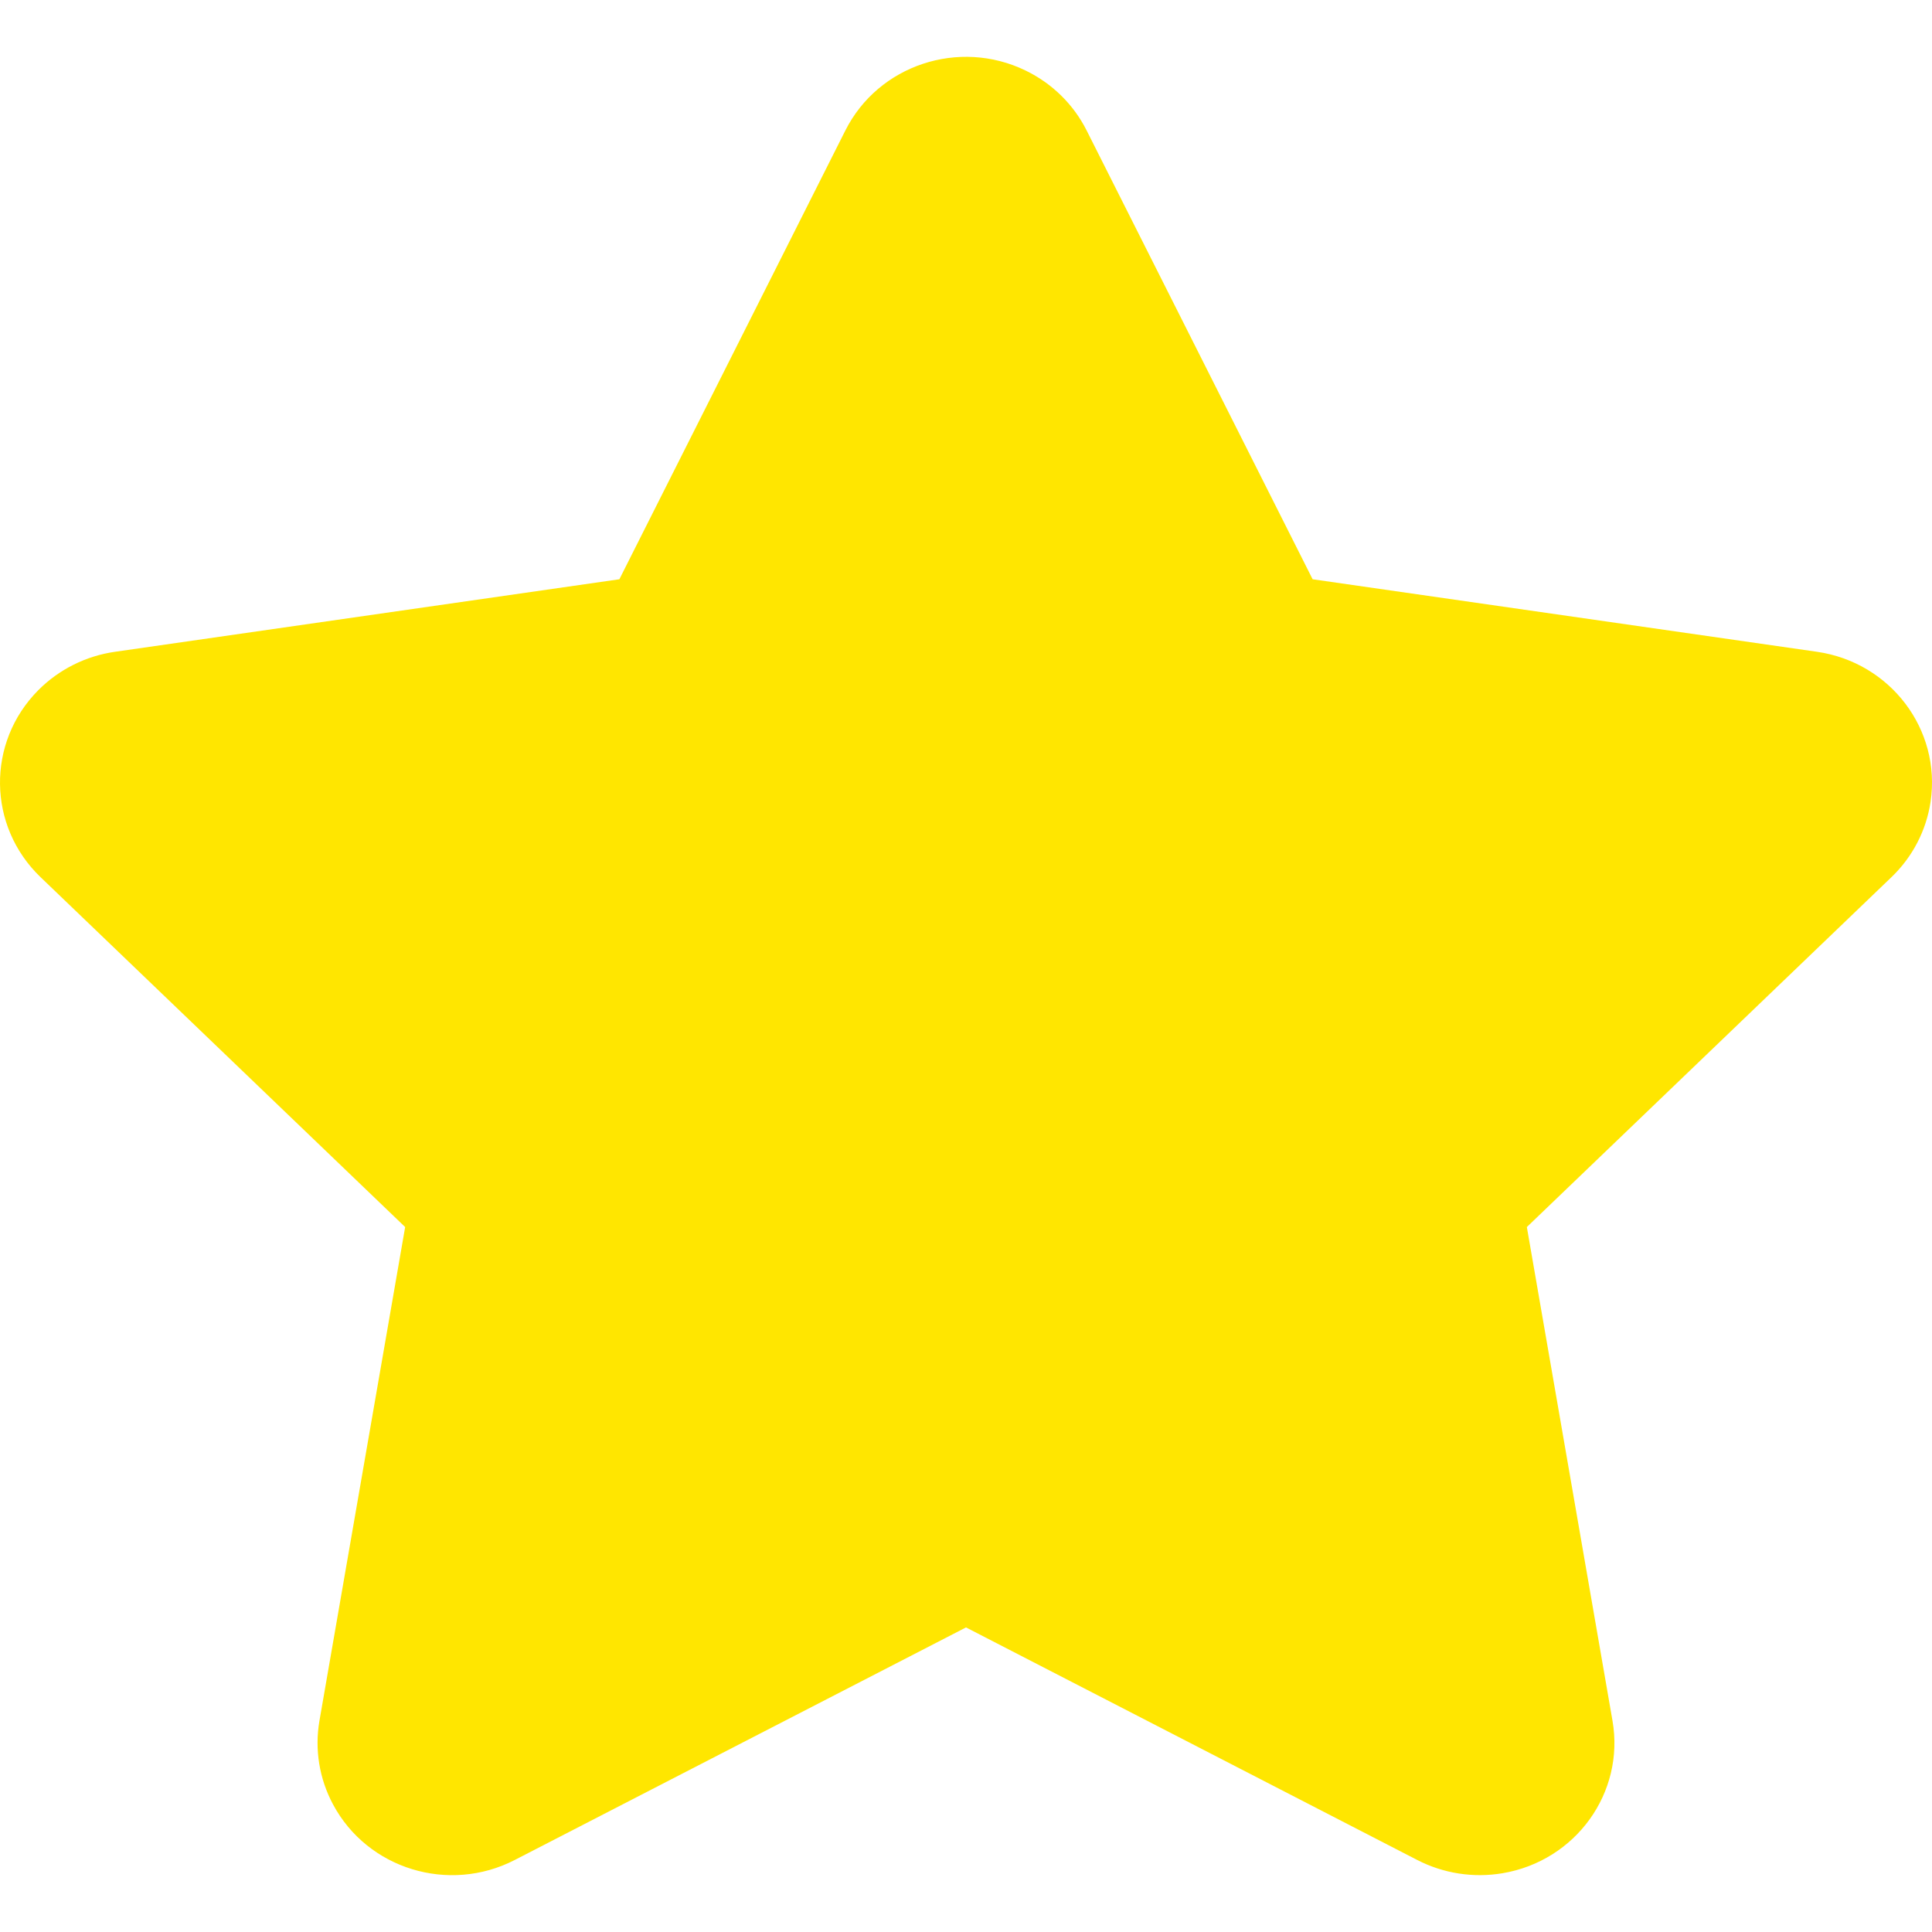 <?xml version="1.0" encoding="UTF-8"?>
<!-- Uploaded to: SVG Repo, www.svgrepo.com, Generator: SVG Repo Mixer Tools -->
<svg width="800px" height="800px" viewBox="0 -1 34 34" version="1.1"
    xmlns="http://www.w3.org/2000/svg" xmlns:xlink="http://www.w3.org/1999/xlink">

    <title>Star</title>
    <desc>Created with Sketch.</desc>
    <g id="icons" stroke="none" stroke-width="1" fill="none" fill-rule="evenodd">
        <g id="ui-gambling-website-lined-icnos-casinoshunter"
            transform="translate(-1643, -284)" fill="#ffe600" fill-rule="nonzero">
            <g id="1" transform="translate(1350, 120)">
                <path
                    d="M311.05,164.242 C311.516,164.468 311.893,164.838 312.123,165.296 L316.1,173.194 L324.974,174.47 C326.268,174.656 327.164,175.838 326.975,177.109 C326.9,177.614 326.658,178.081 326.286,178.437 L319.87,184.594 L321.377,193.281 C321.597,194.548 320.73,195.75 319.441,195.966 C318.929,196.052 318.402,195.97 317.942,195.733 L310,191.64 L302.058,195.733 C300.899,196.33 299.467,195.892 298.86,194.753 C298.618,194.301 298.535,193.784 298.622,193.281 L300.13,184.594 L293.714,178.437 C292.778,177.539 292.76,176.066 293.674,175.146 C294.037,174.781 294.512,174.543 295.026,174.47 L303.9,173.194 L307.877,165.296 C308.457,164.144 309.878,163.672 311.05,164.242 Z"
                    id="Star">

                </path>
            </g>
        </g>
    </g>
</svg>